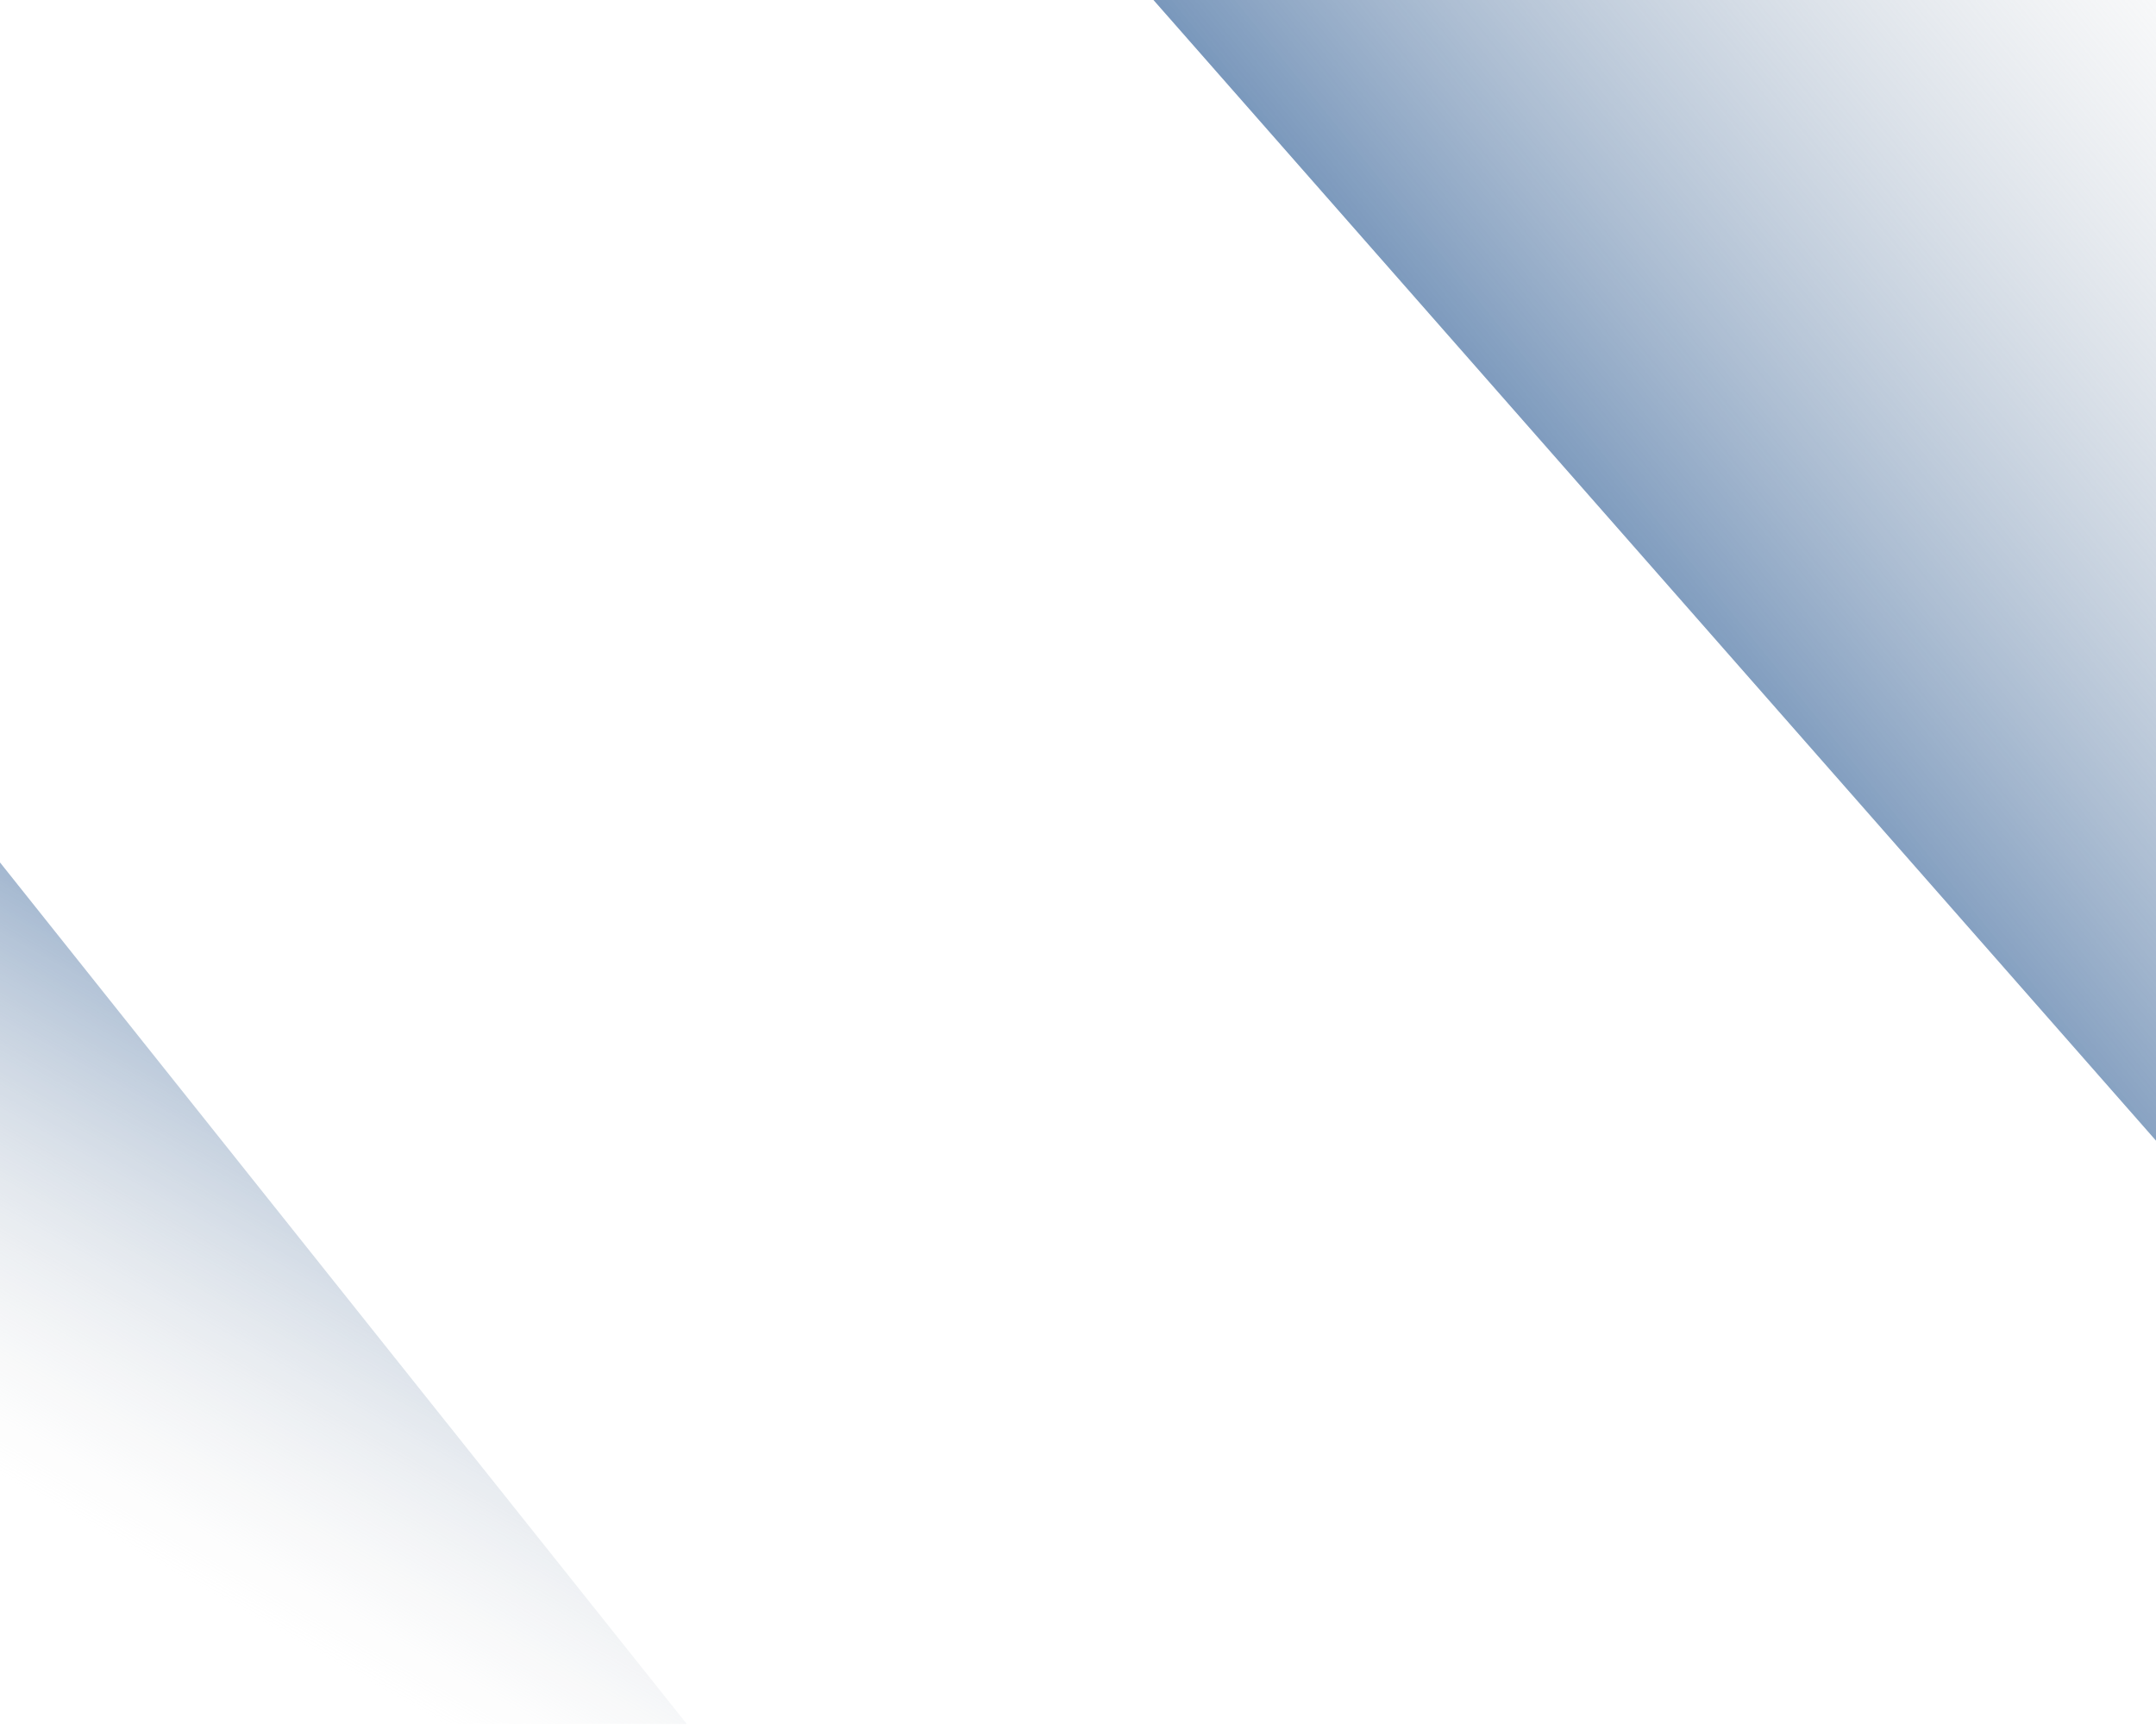 <svg width="1000" height="800" viewBox="0 0 1000 800" fill="none" xmlns="http://www.w3.org/2000/svg">
<rect width="1000" height="800" fill="white"/>
<path d="M0 400L318.5 799.5H0V400Z" fill="url(#paint0_linear_1_5)"/>
<path d="M0 400L318.5 799.5H0V400Z" fill="white" fill-opacity="0.2"/>
<path d="M1000 529L535 0H686.177H1000V529Z" fill="url(#paint1_linear_1_5)"/>
<defs>
<linearGradient id="paint0_linear_1_5" x1="160.75" y1="397.5" x2="-6.44781e-06" y2="684" gradientUnits="userSpaceOnUse">
<stop stop-color="#406DA3"/>
<stop offset="1" stop-color="#D9D9D9" stop-opacity="0"/>
</linearGradient>
<linearGradient id="paint1_linear_1_5" x1="556.895" y1="179" x2="966.238" y2="-153.058" gradientUnits="userSpaceOnUse">
<stop stop-color="#406DA3"/>
<stop offset="1" stop-color="#D9D9D9" stop-opacity="0"/>
</linearGradient>
</defs>
</svg>
